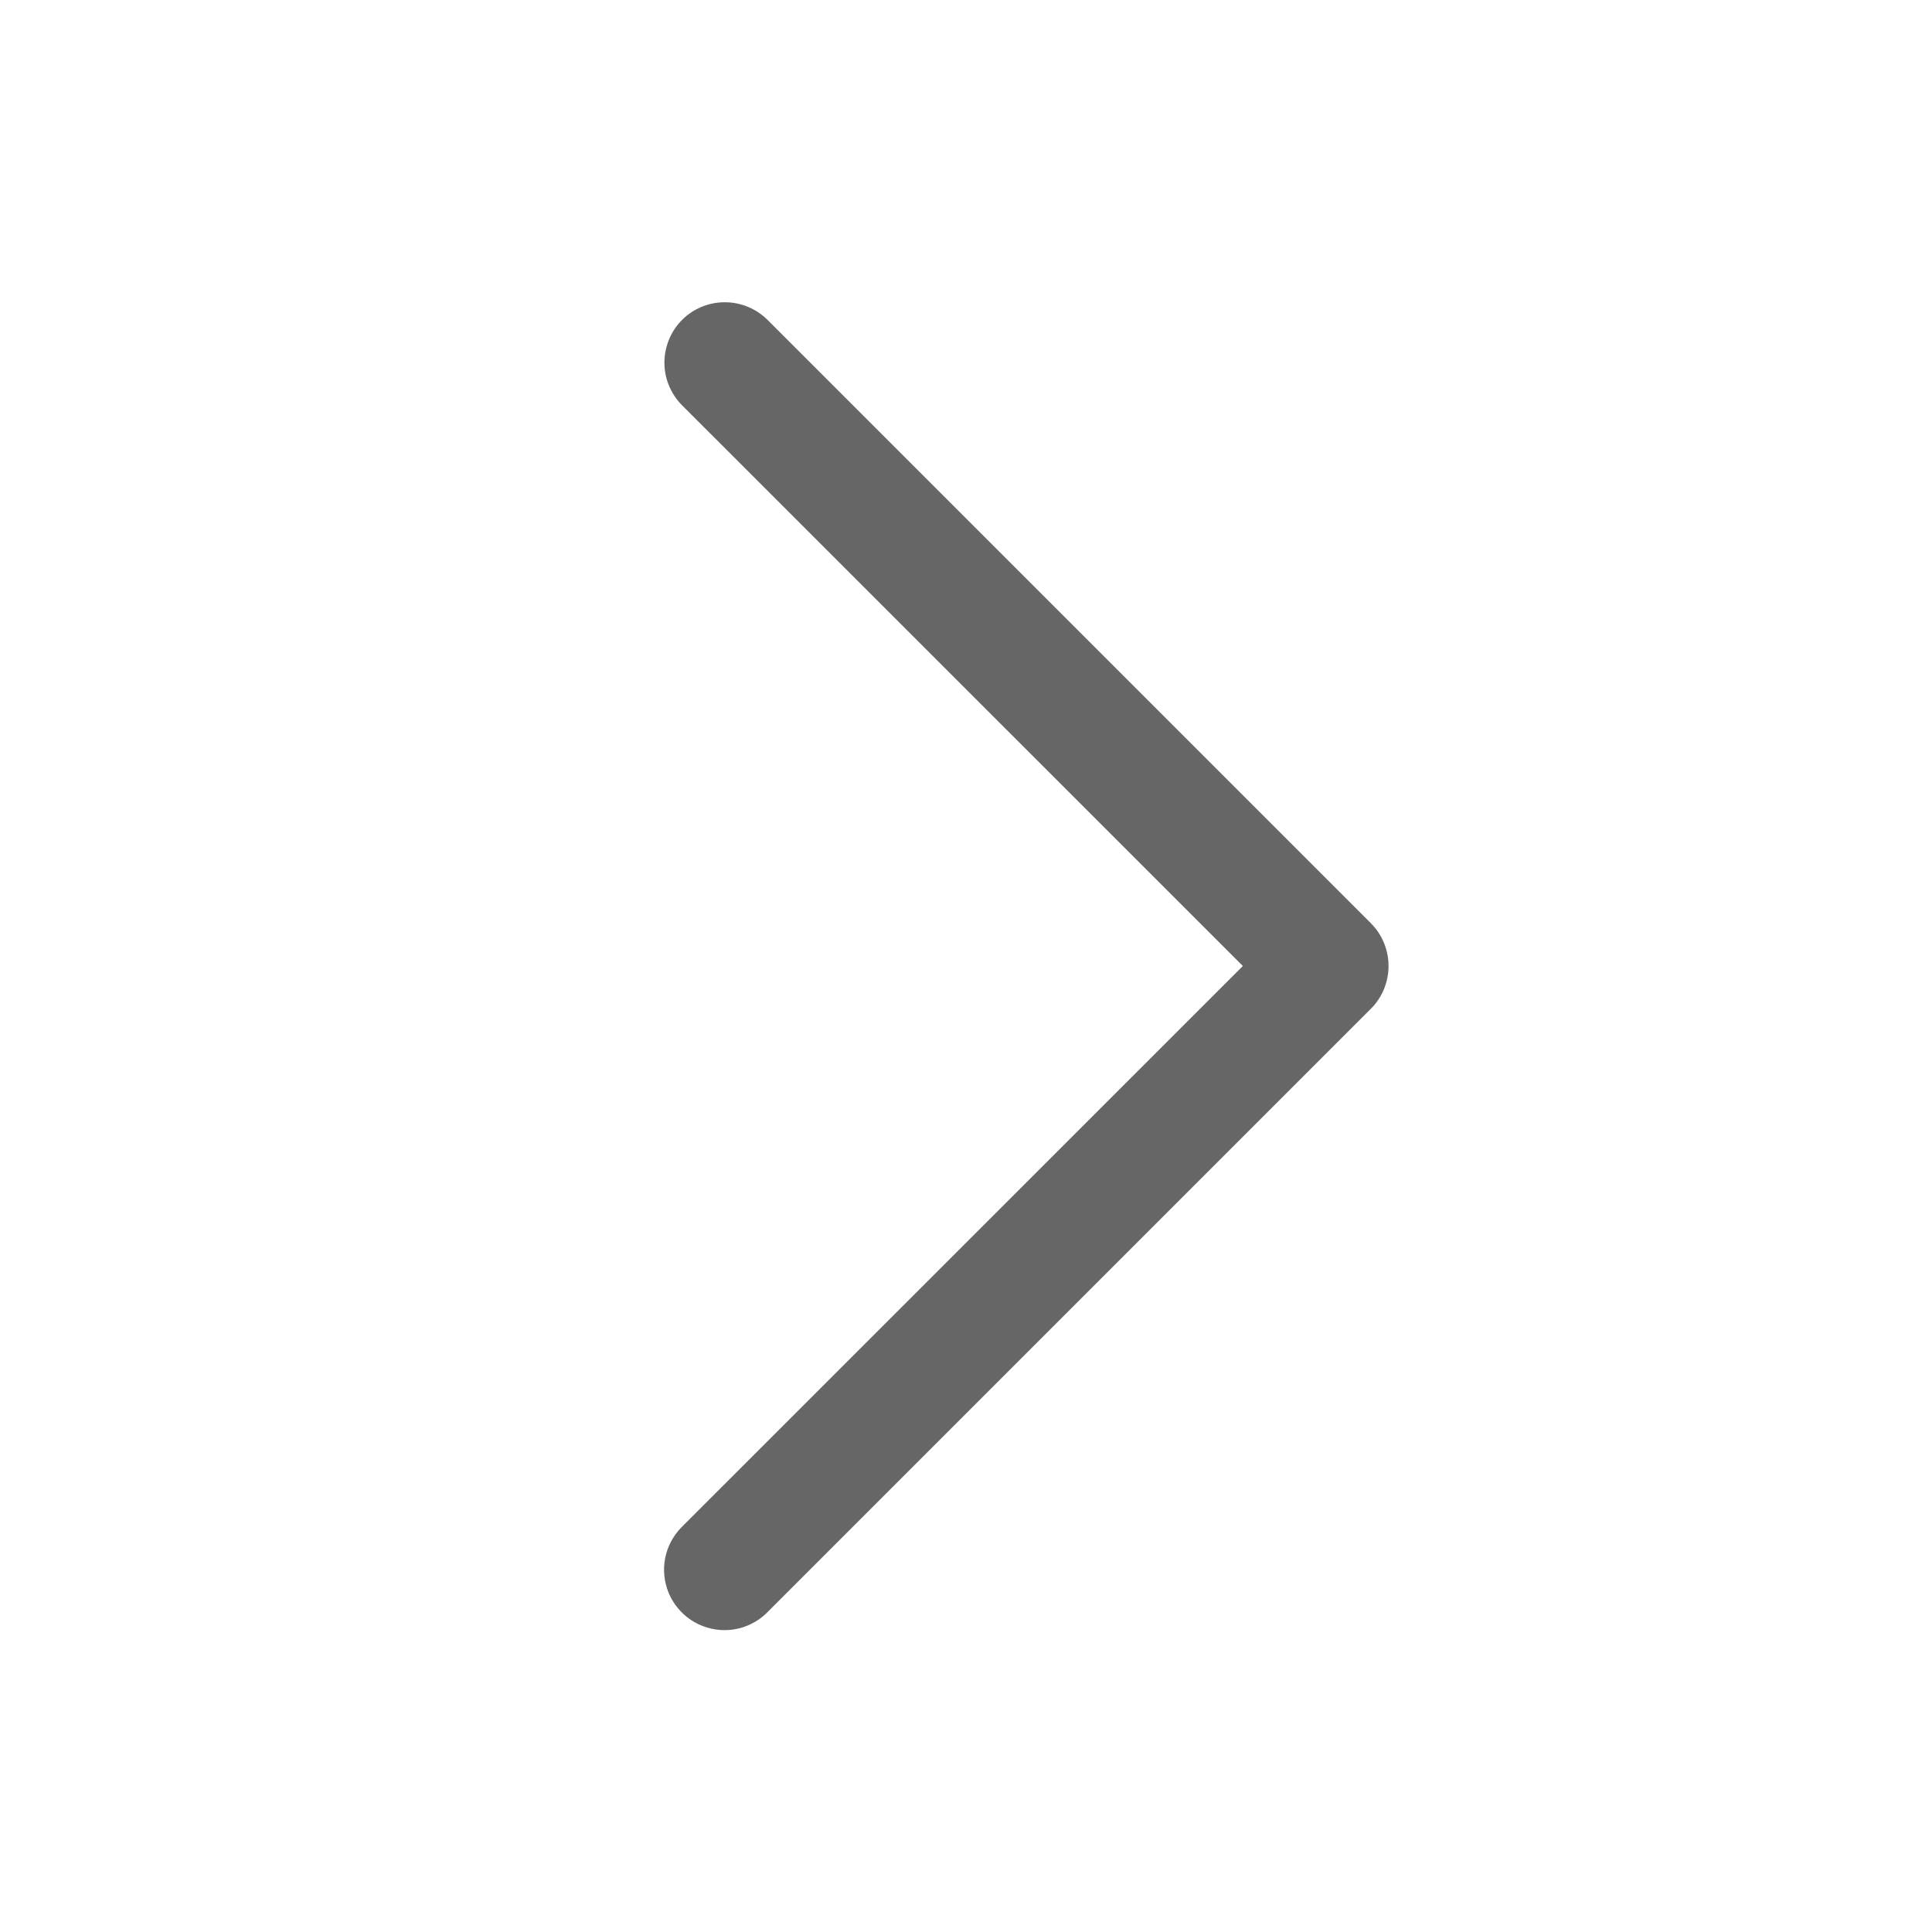 <svg width="20" height="20" viewBox="0 0 20 20" fill="none" xmlns="http://www.w3.org/2000/svg">
<path d="M7.5 16.875C7.376 16.875 7.256 16.838 7.153 16.77C7.05 16.701 6.97 16.604 6.922 16.49C6.875 16.375 6.862 16.25 6.886 16.128C6.91 16.007 6.97 15.896 7.057 15.808L12.866 10L7.057 4.192C6.942 4.074 6.877 3.916 6.878 3.751C6.879 3.586 6.945 3.428 7.061 3.311C7.178 3.195 7.336 3.129 7.501 3.129C7.666 3.128 7.824 3.193 7.942 3.308L14.192 9.558C14.309 9.676 14.374 9.834 14.374 10C14.374 10.166 14.309 10.325 14.192 10.442L7.942 16.692C7.825 16.809 7.666 16.875 7.5 16.875Z" fill="#666666"/>
</svg>
